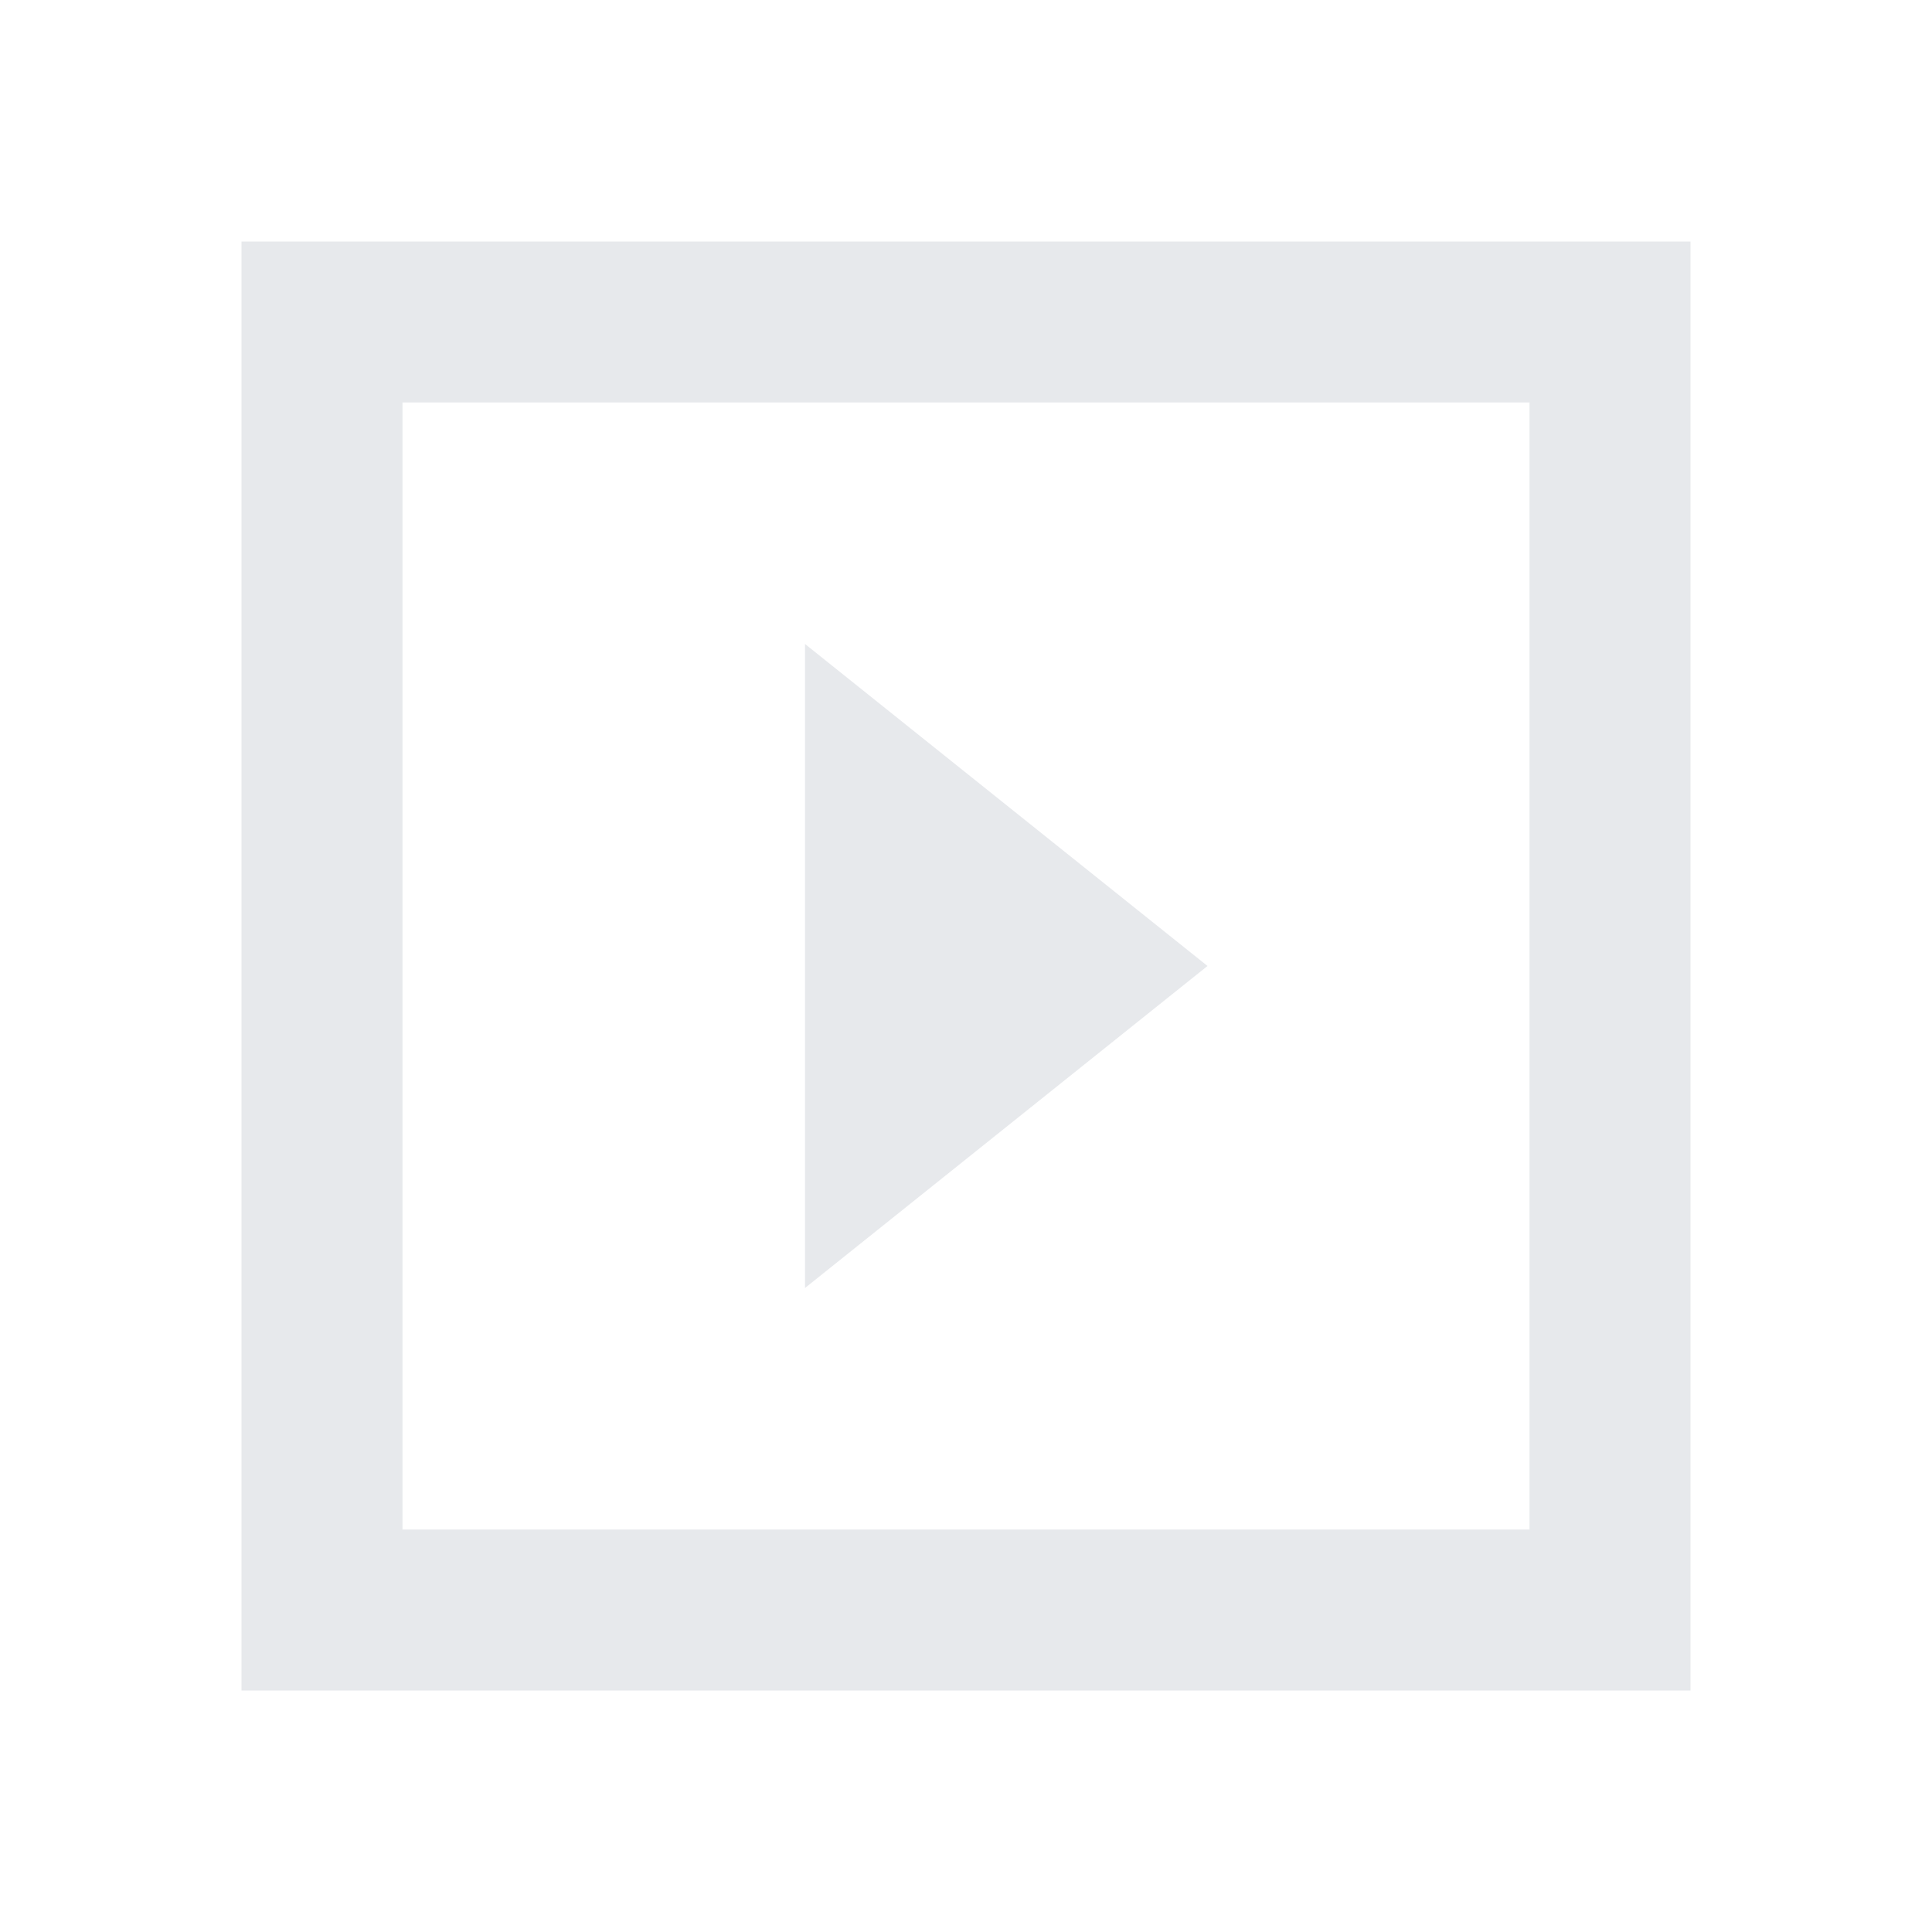 <svg fill="#E7E9EC" xmlns="http://www.w3.org/2000/svg" height="24" viewBox="0 0 24 24" width="24"><path d="M0 0h24v24H0V0z" fill="none"/><path d="M10 8v8l5-4-5-4zm11-5H3v18h18V3zm-2 16H5V5h14v14z"/></svg>